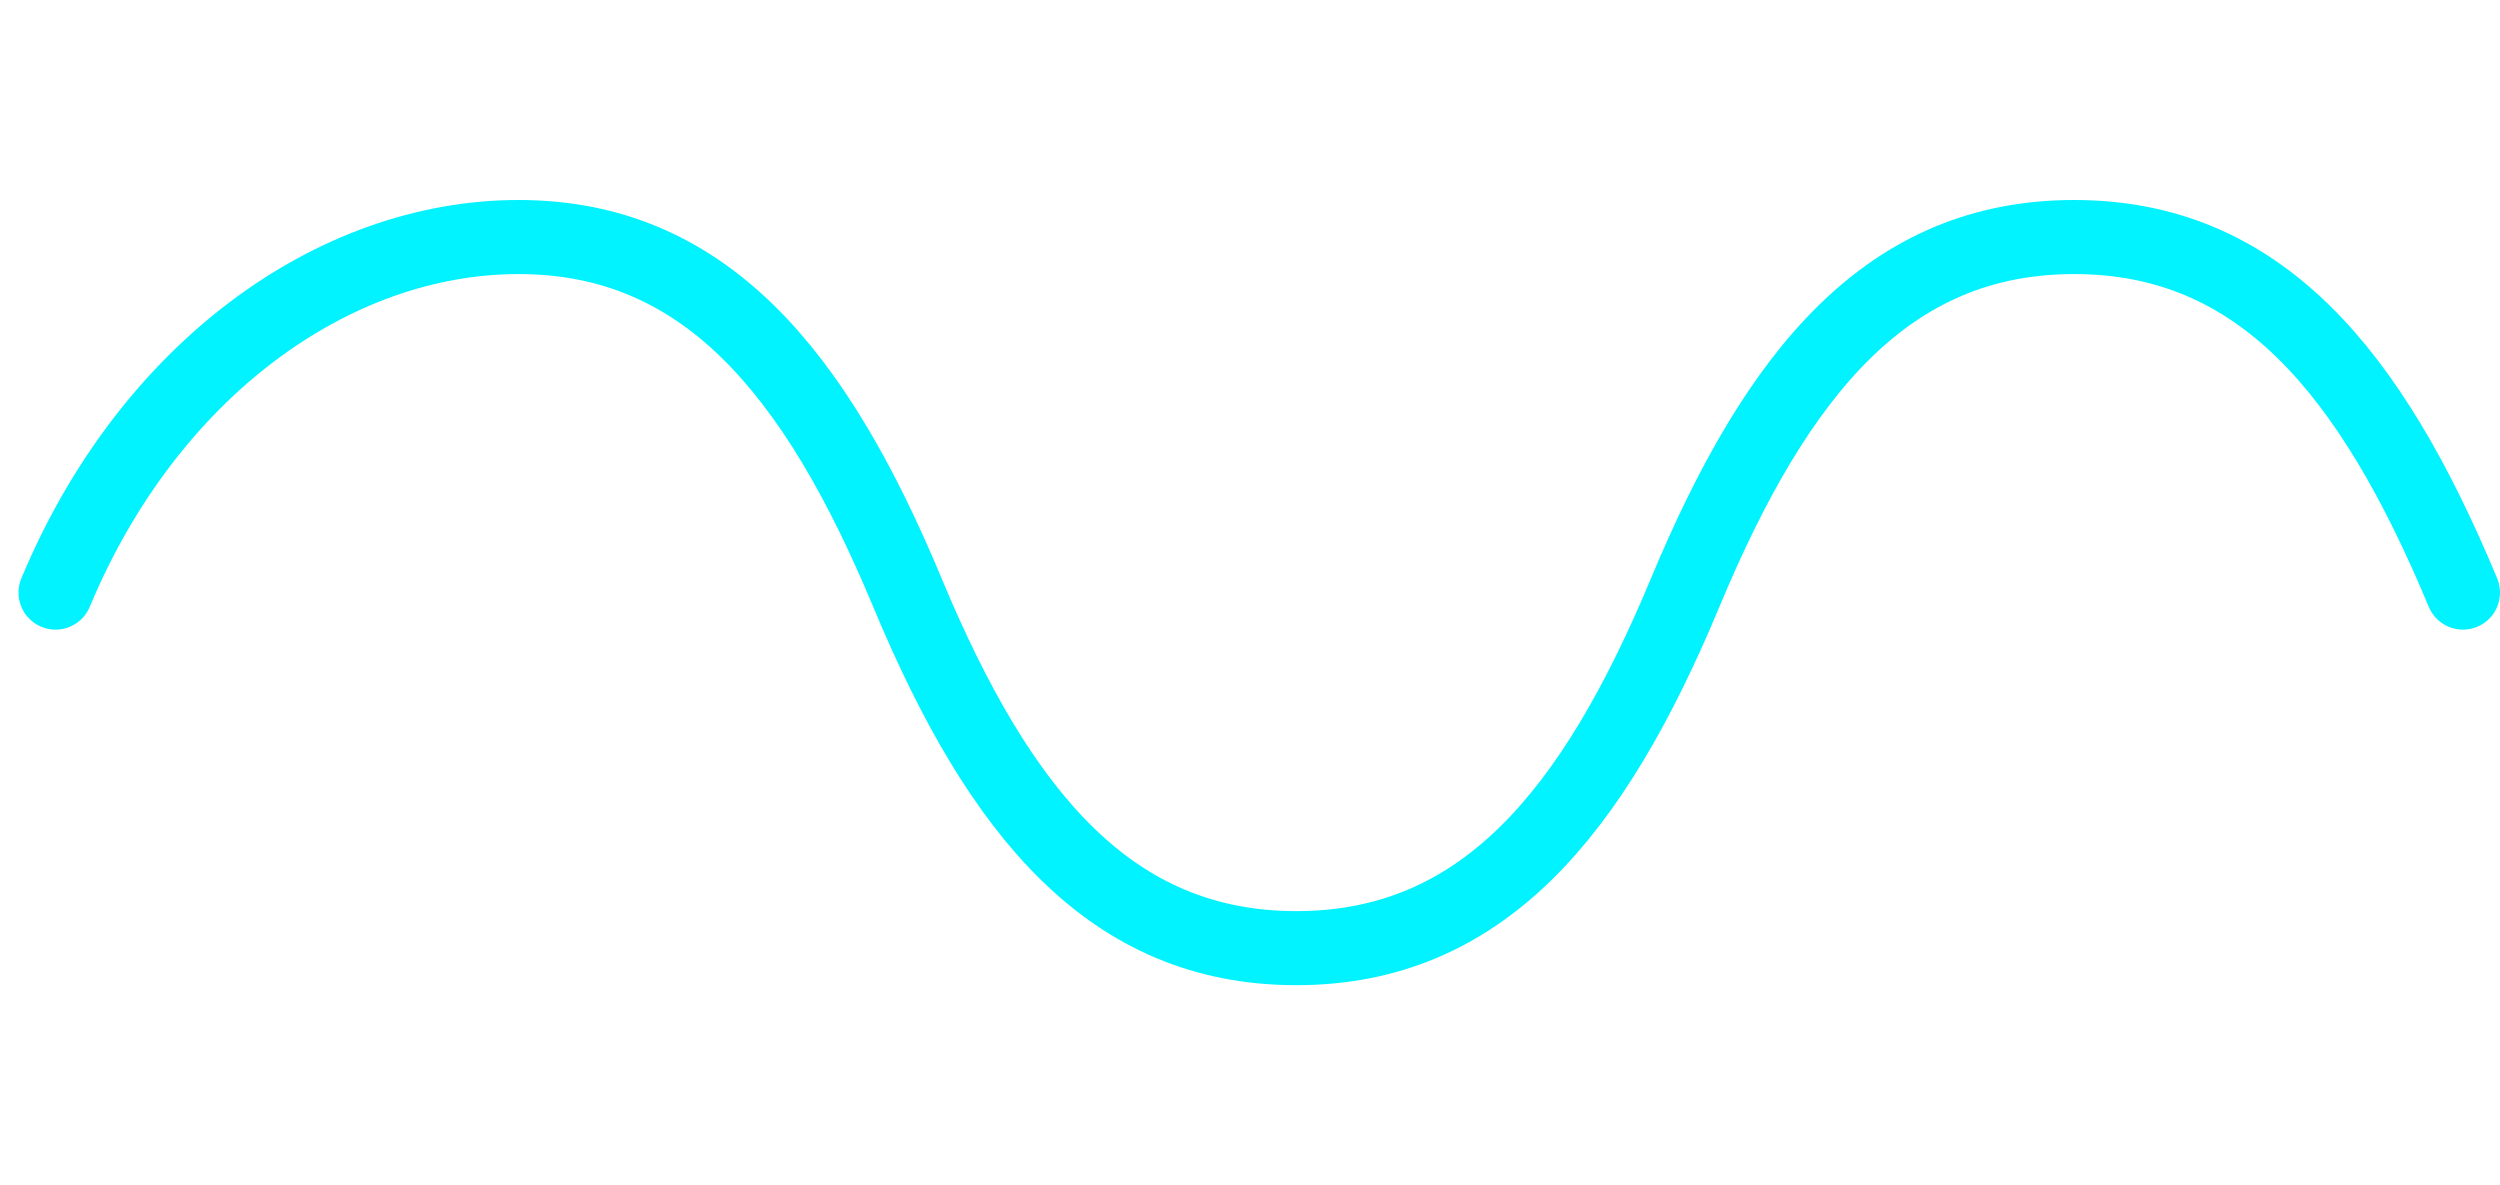 <svg class="audio-wave" viewBox="0 0 135 64" xmlns="http://www.w3.org/2000/svg">
  <path class="wave" d="M3 32L3 32C8 20 18 12.8 28 12.8C38 12.8 44 20 49 32C54 44 60 51.2 70 51.2C80 51.2 86 44 91 32C96 20 102 12.8 112 12.8C122 12.8 128 20 133 32L133 32" 
        stroke="#00f3ff" 
        stroke-width="4" 
        fill="none"
        stroke-linecap="round">
    <animate attributeName="d"
             dur="1.2s"
             repeatCount="indefinite"
             values="M3 32L3 32C8 20 18 12.8 28 12.8C38 12.8 44 20 49 32C54 44 60 51.2 70 51.2C80 51.2 86 44 91 32C96 20 102 12.8 112 12.8C122 12.8 128 20 133 32L133 32;
                    M3 32L3 32C8 44 18 51.2 28 51.2C38 51.2 44 44 49 32C54 20 60 12.8 70 12.8C80 12.8 86 20 91 32C96 44 102 51.2 112 51.2C122 51.2 128 44 133 32L133 32;
                    M3 32L3 32C8 20 18 12.8 28 12.8C38 12.8 44 20 49 32C54 44 60 51.2 70 51.2C80 51.2 86 44 91 32C96 20 102 12.8 112 12.8C122 12.8 128 20 133 32L133 32"/>
  </path>
</svg>
